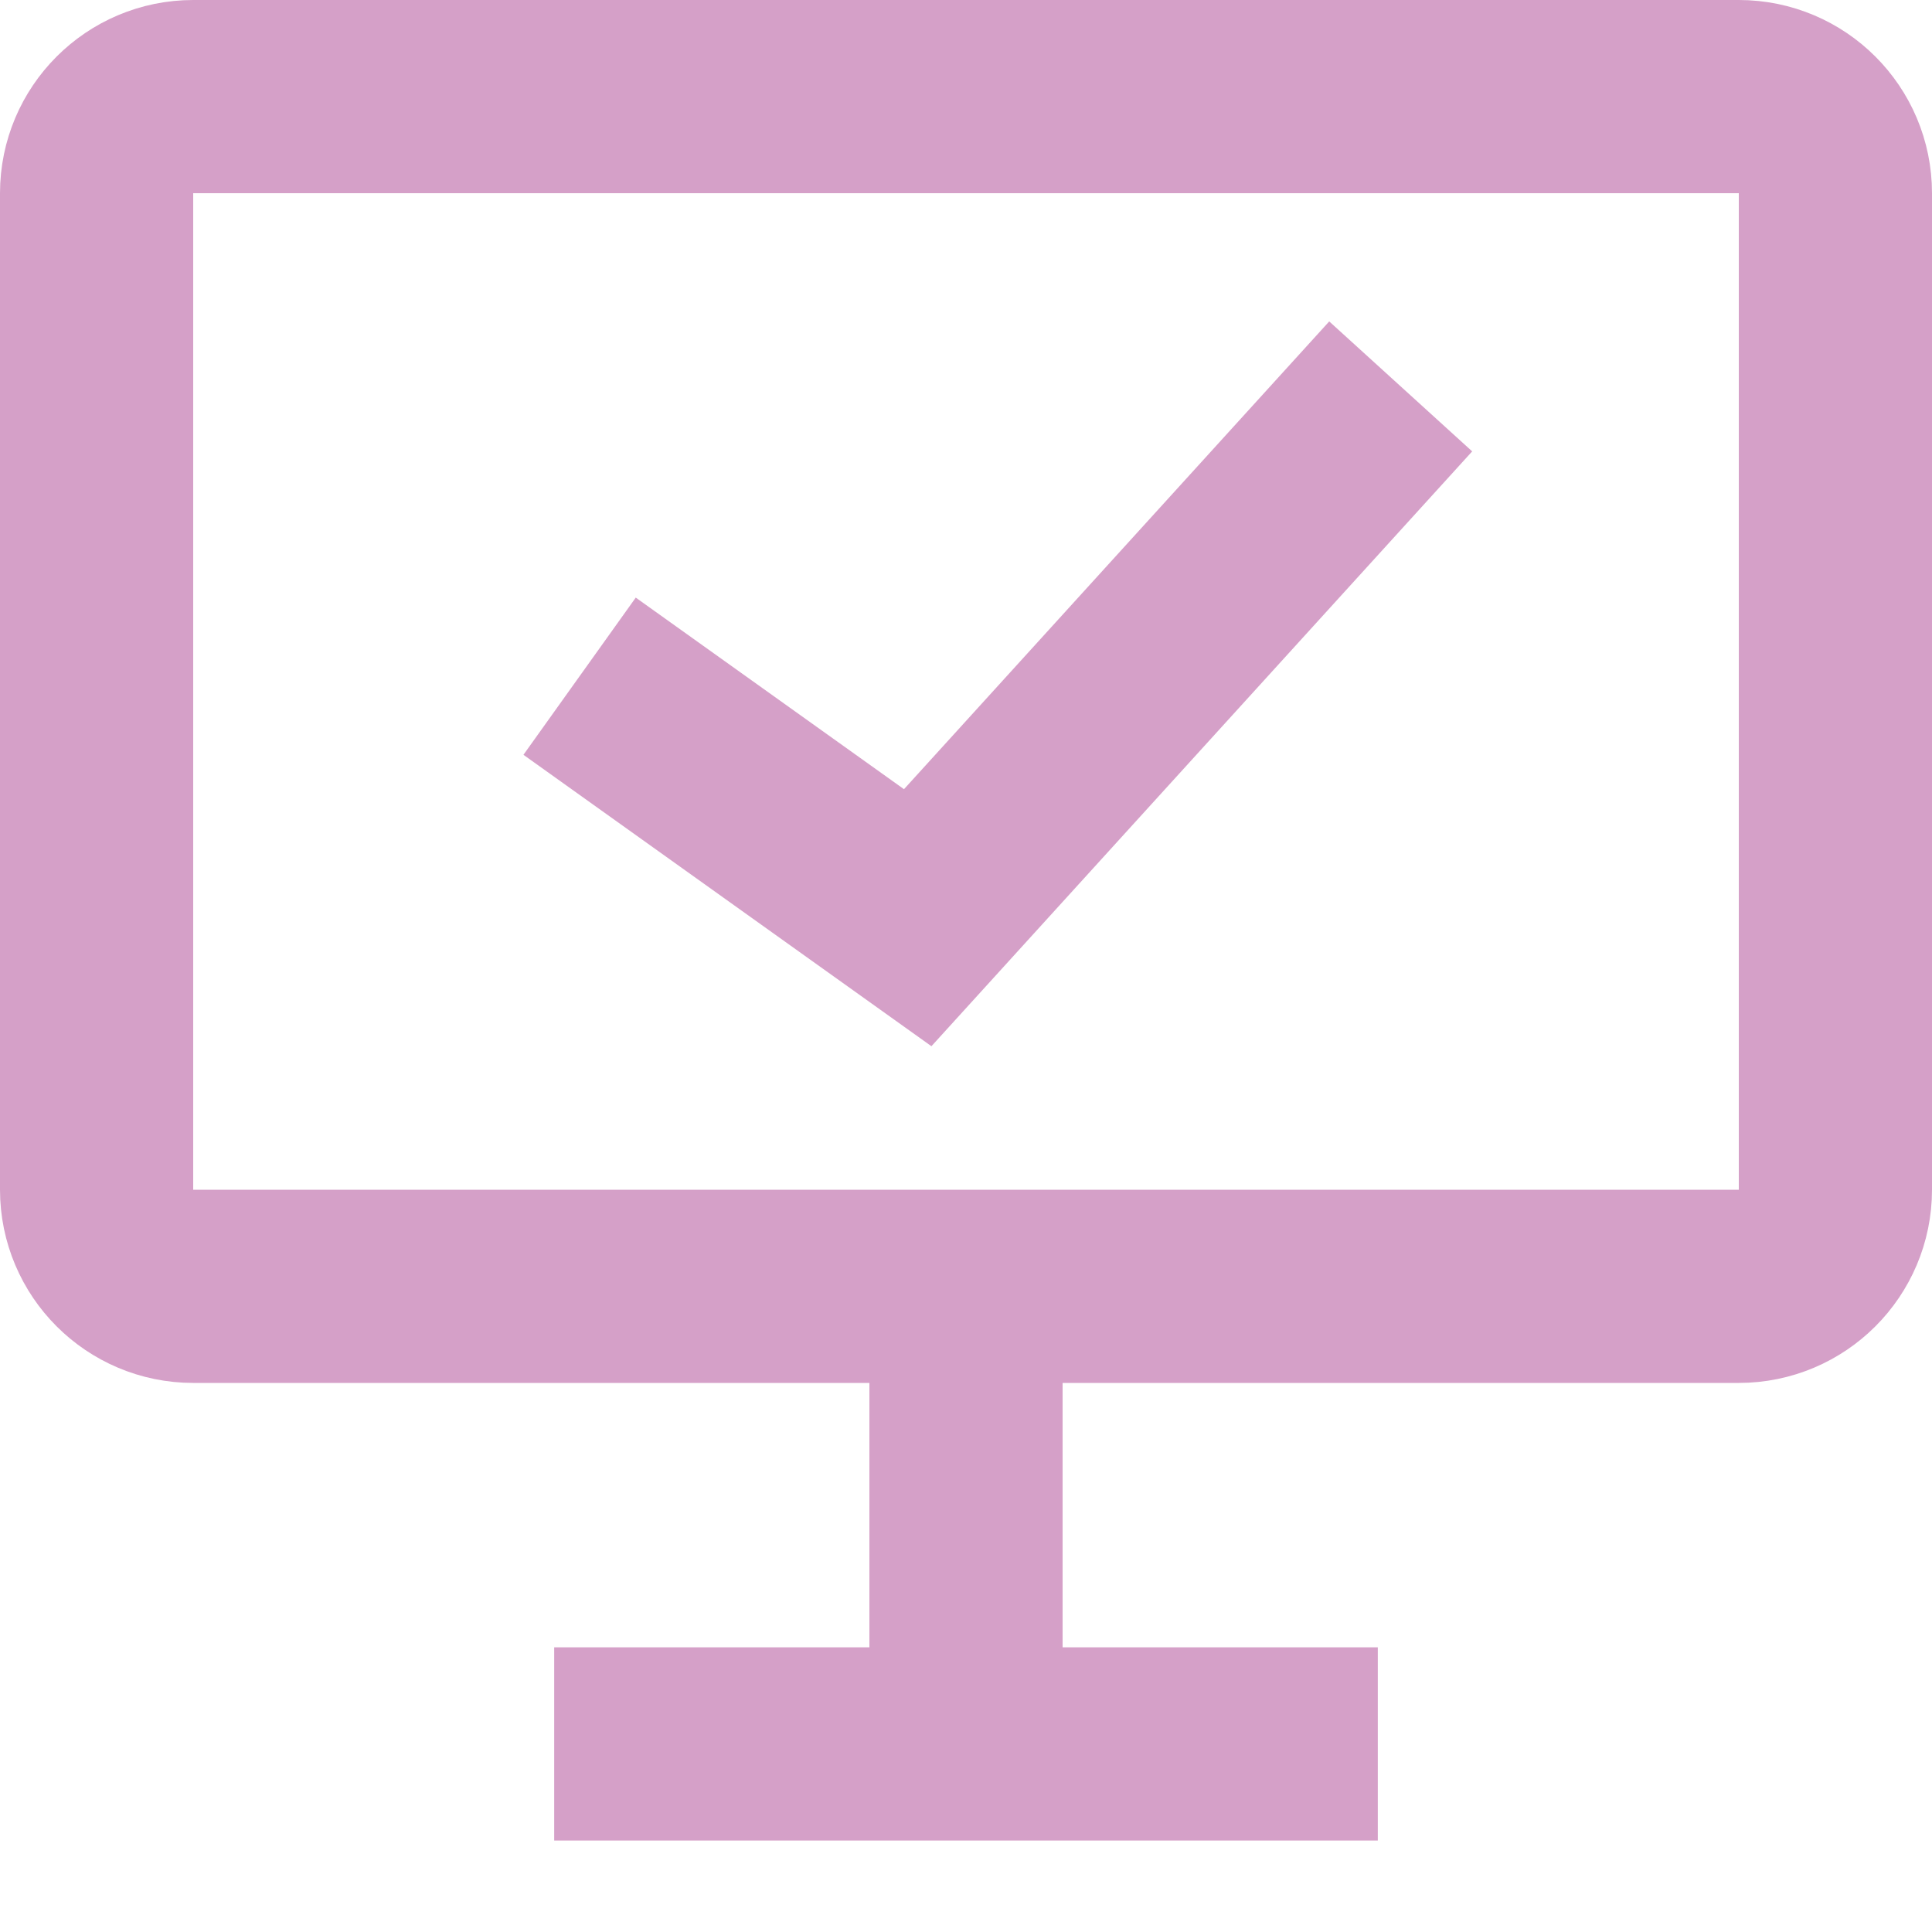 <svg width="20" height="20" viewBox="0 0 20 20" fill="none" xmlns="http://www.w3.org/2000/svg">
    <path d="M6 7L9.5 9.5L14.5 4" stroke="#D5A0C8" stroke-width="2"/>
    <path d="M18 1H2C1.448 1 1 1.448 1 2V12.316C1 12.868 1.448 13.316 2 13.316H18C18.552 13.316 19 12.868 19 12.316V2C19 1.448 18.552 1 18 1Z" stroke="#D5A0C8" stroke-width="2"/>
    <path d="M10 13.79V19" stroke="#D5A0C8" stroke-width="2"/>
    <path d="M14.263 18.053H5.737" stroke="#D5A0C8" stroke-width="2"/>
</svg>
